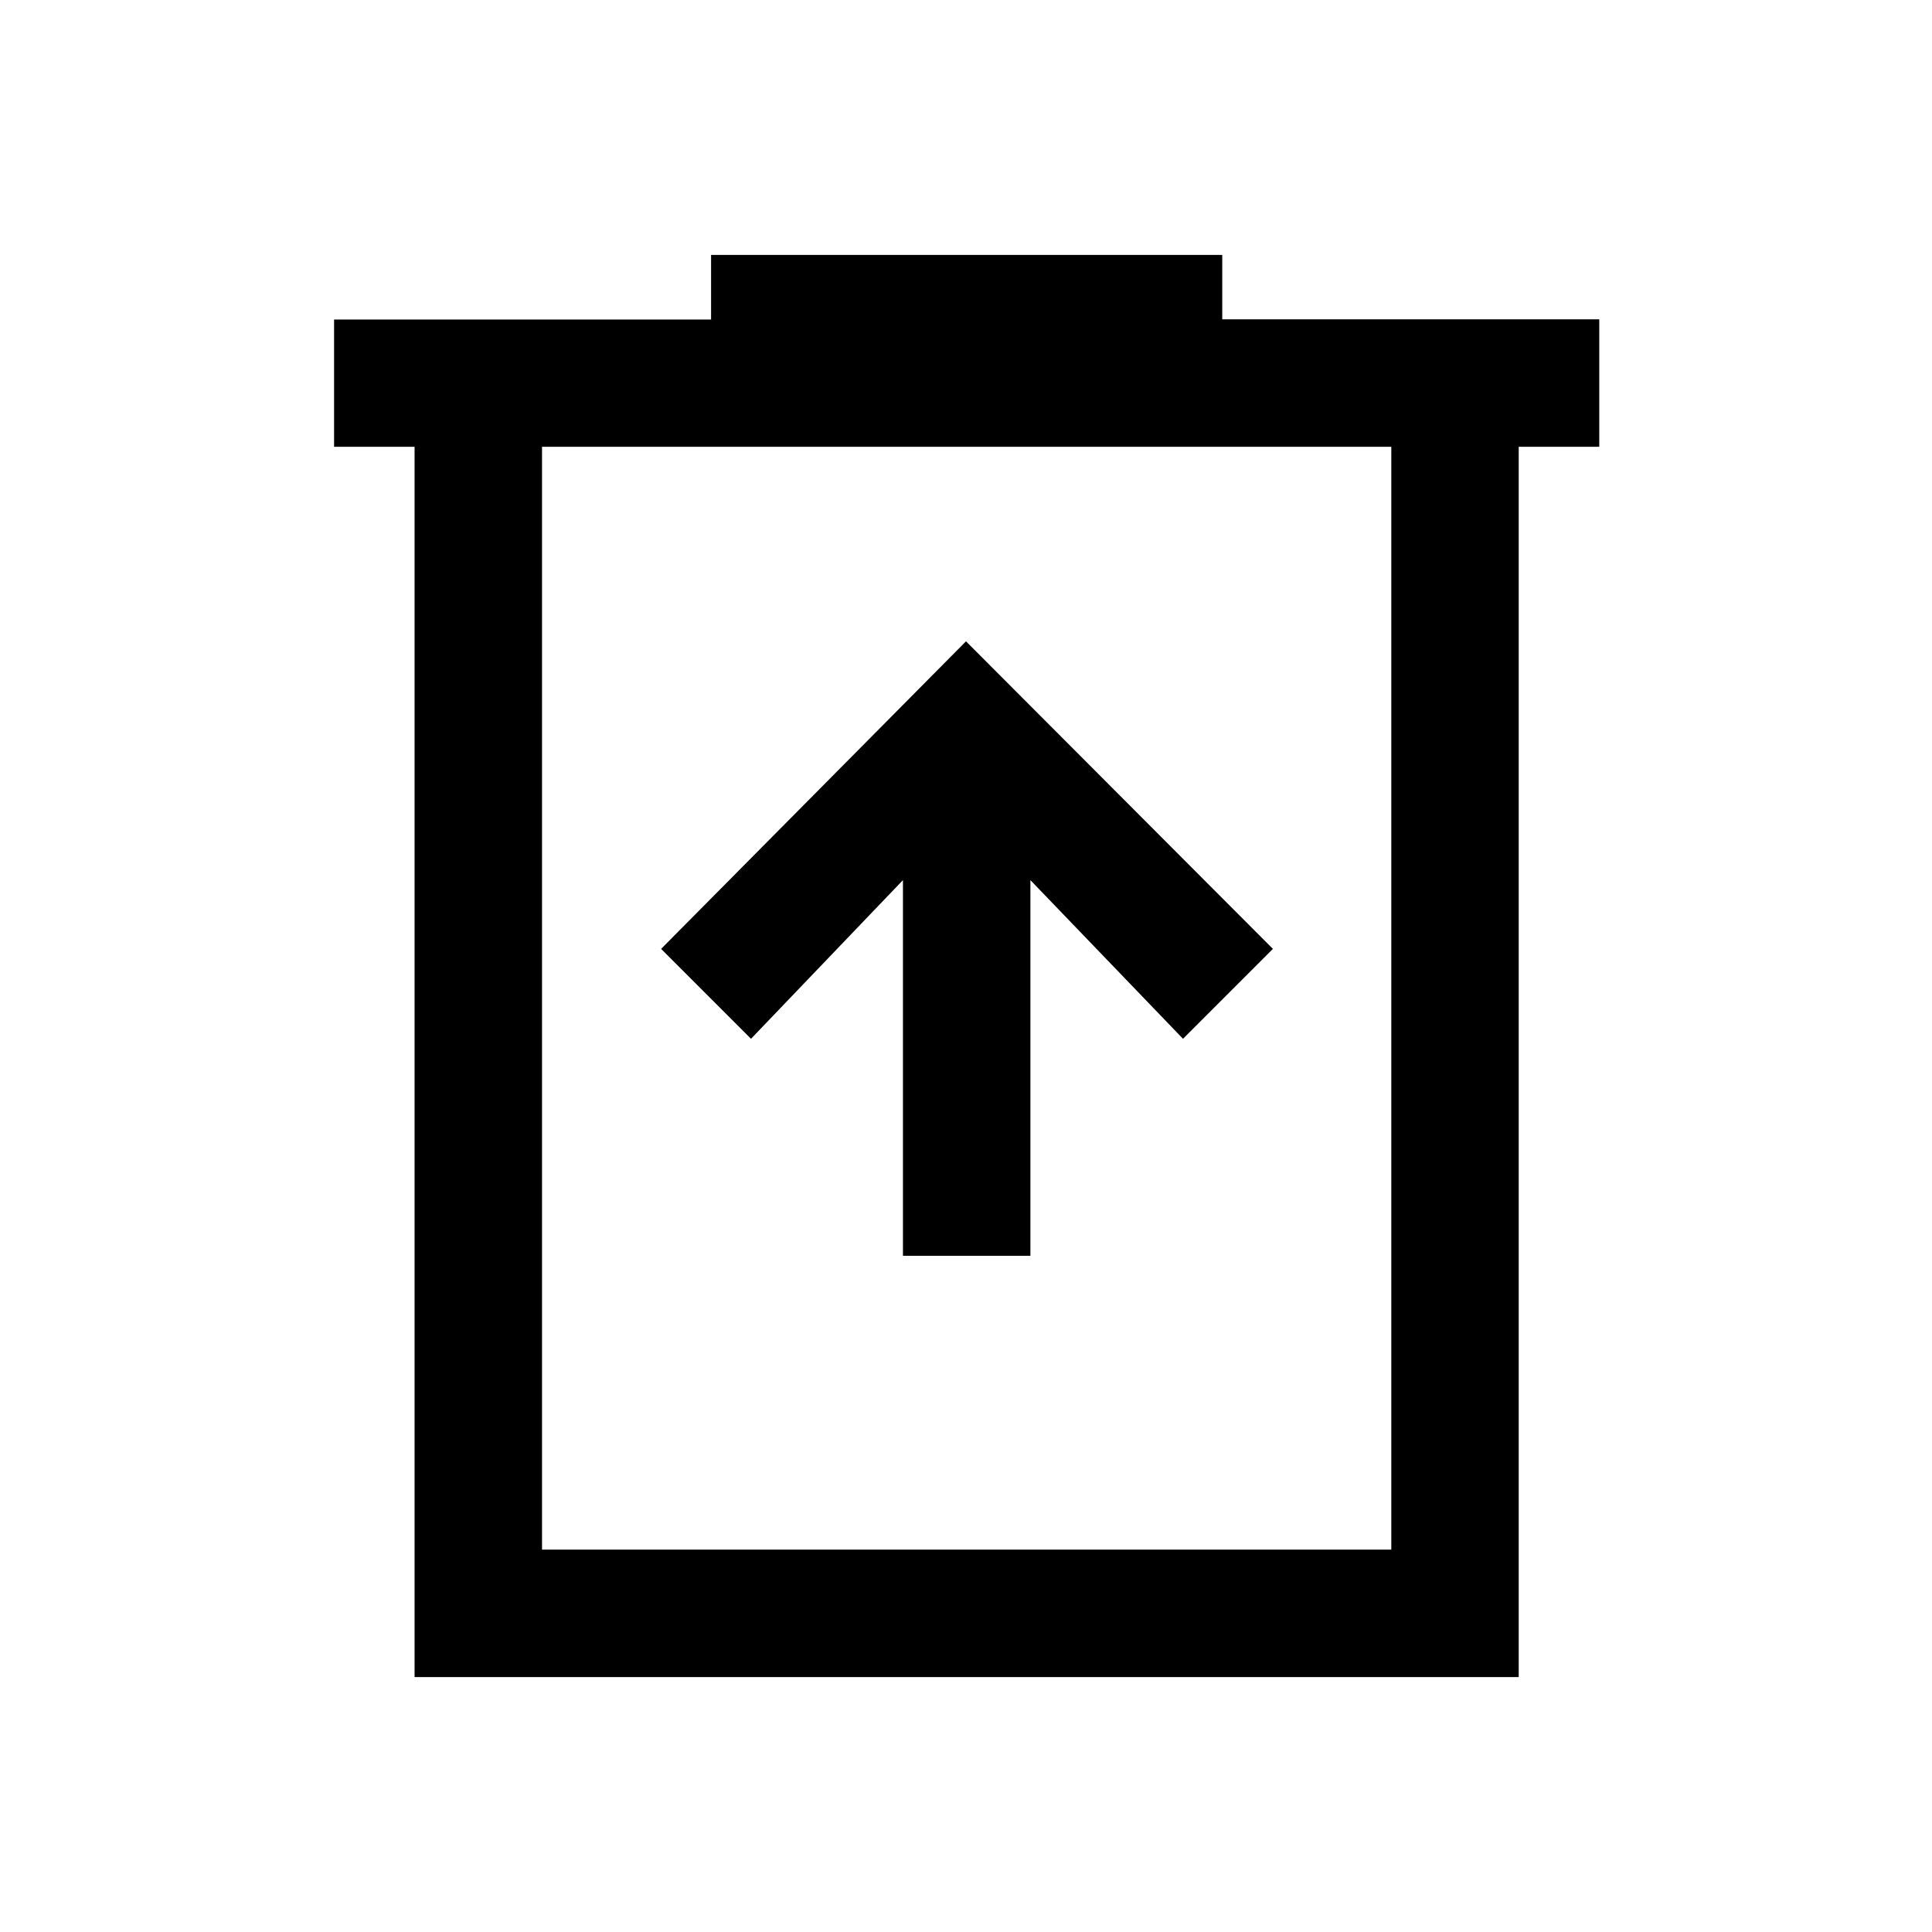 <svg xmlns="http://www.w3.org/2000/svg" height="40" viewBox="0 -960 960 960" width="40"><path d="M448.67-336H512v-186.67l75.83 78.84 44.67-44.67L480-641.33 328.5-488.5l44.67 44.67 75.5-78.84V-336ZM206-126.67V-738h-40v-63.22h187.33v-32.11h254v32h187.34V-738h-40.03v611.33H206ZM269.33-190h422v-548h-422v548Zm0-548v548-548Z"/></svg>
